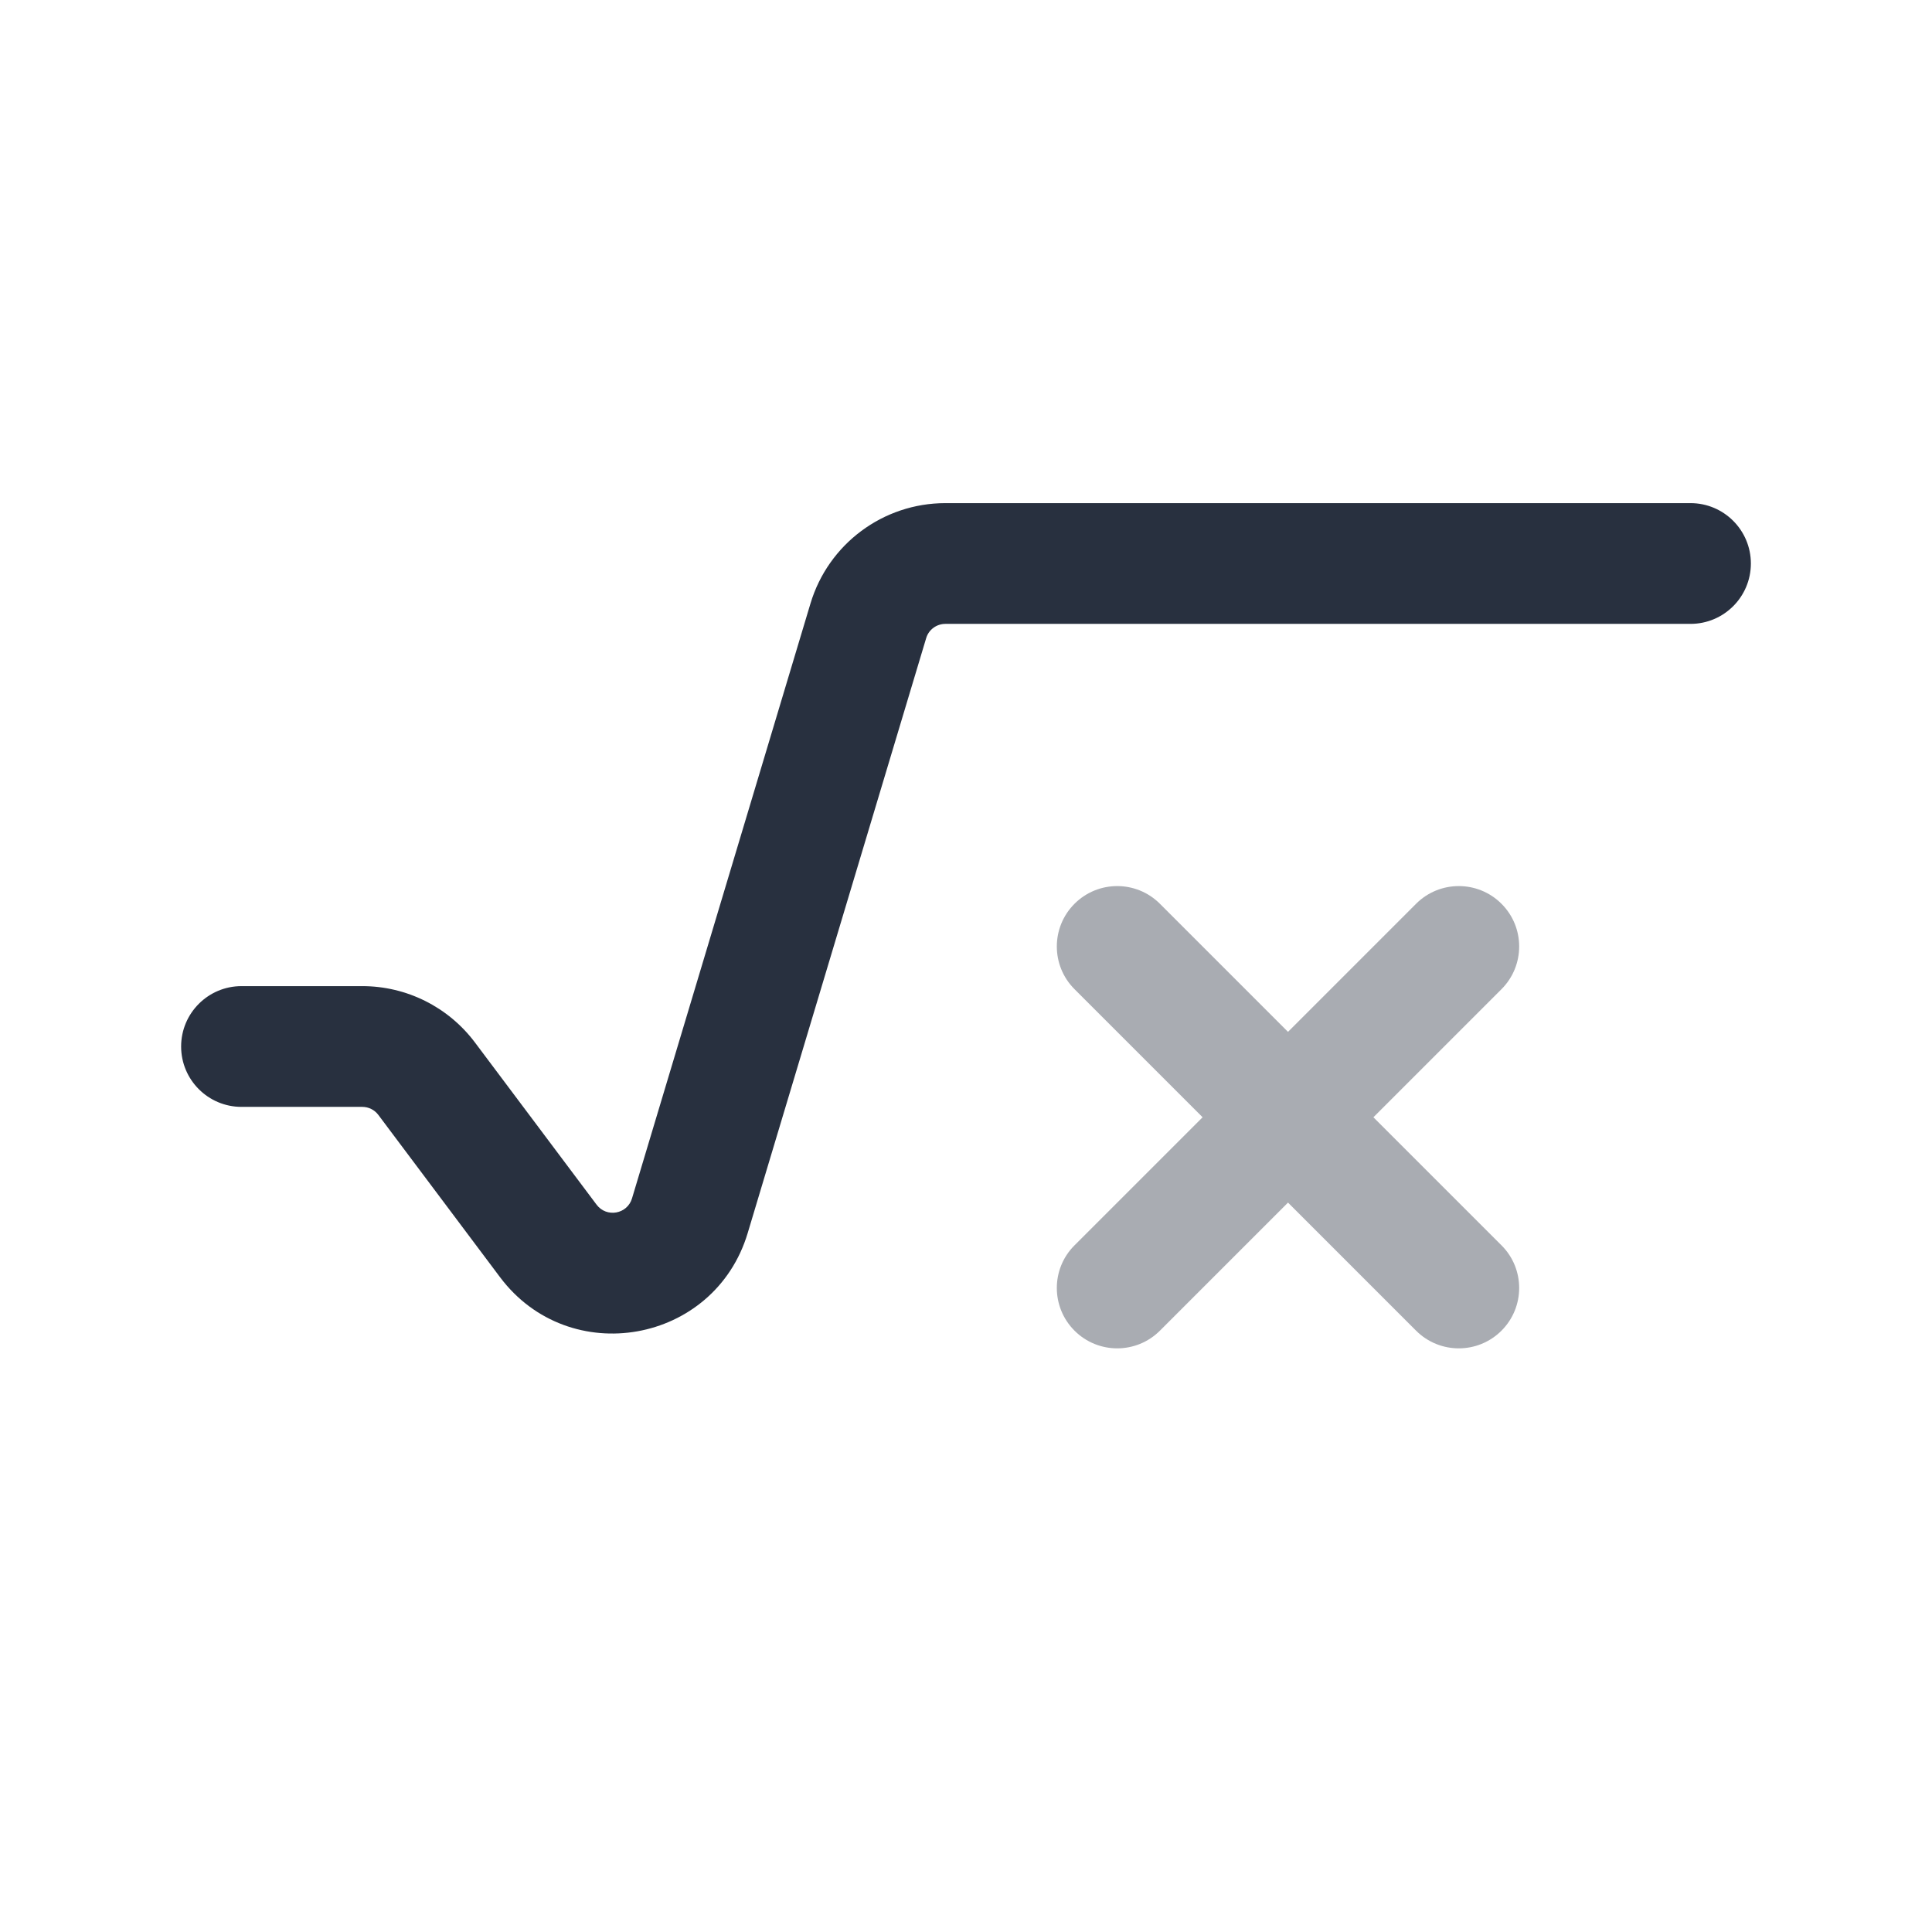 <svg  viewBox="0 0 24 24" fill="none" xmlns="http://www.w3.org/2000/svg">
<path fill-rule="evenodd" clip-rule="evenodd" d="M11.744 7.75C11.634 7.75 11.536 7.822 11.505 7.928L9.288 15.318C8.875 16.693 7.073 17.014 6.211 15.865L4.7 13.85C4.653 13.787 4.579 13.75 4.5 13.75H3C2.586 13.75 2.25 13.414 2.25 13C2.25 12.586 2.586 12.25 3 12.25H4.5C5.051 12.25 5.569 12.509 5.9 12.95L7.411 14.965C7.534 15.129 7.792 15.084 7.851 14.887L10.068 7.497C10.29 6.757 10.971 6.25 11.744 6.25H21C21.414 6.25 21.75 6.586 21.75 7C21.75 7.414 21.414 7.75 21 7.75H11.744Z" fill="#28303F"/>
<path opacity="0.4" fill-rule="evenodd" clip-rule="evenodd" d="M18.652 11.227C18.945 11.52 18.945 11.995 18.652 12.288L17.061 13.879L18.652 15.47C18.945 15.762 18.945 16.237 18.652 16.53C18.359 16.823 17.884 16.823 17.591 16.53L16 14.939L14.409 16.53C14.116 16.823 13.641 16.823 13.348 16.53C13.055 16.237 13.055 15.762 13.348 15.47L14.939 13.879L13.348 12.288C13.055 11.995 13.055 11.52 13.348 11.227C13.641 10.934 14.116 10.934 14.409 11.227L16 12.818L17.591 11.227C17.884 10.934 18.359 10.934 18.652 11.227Z" fill="#28303F"/>
</svg>
